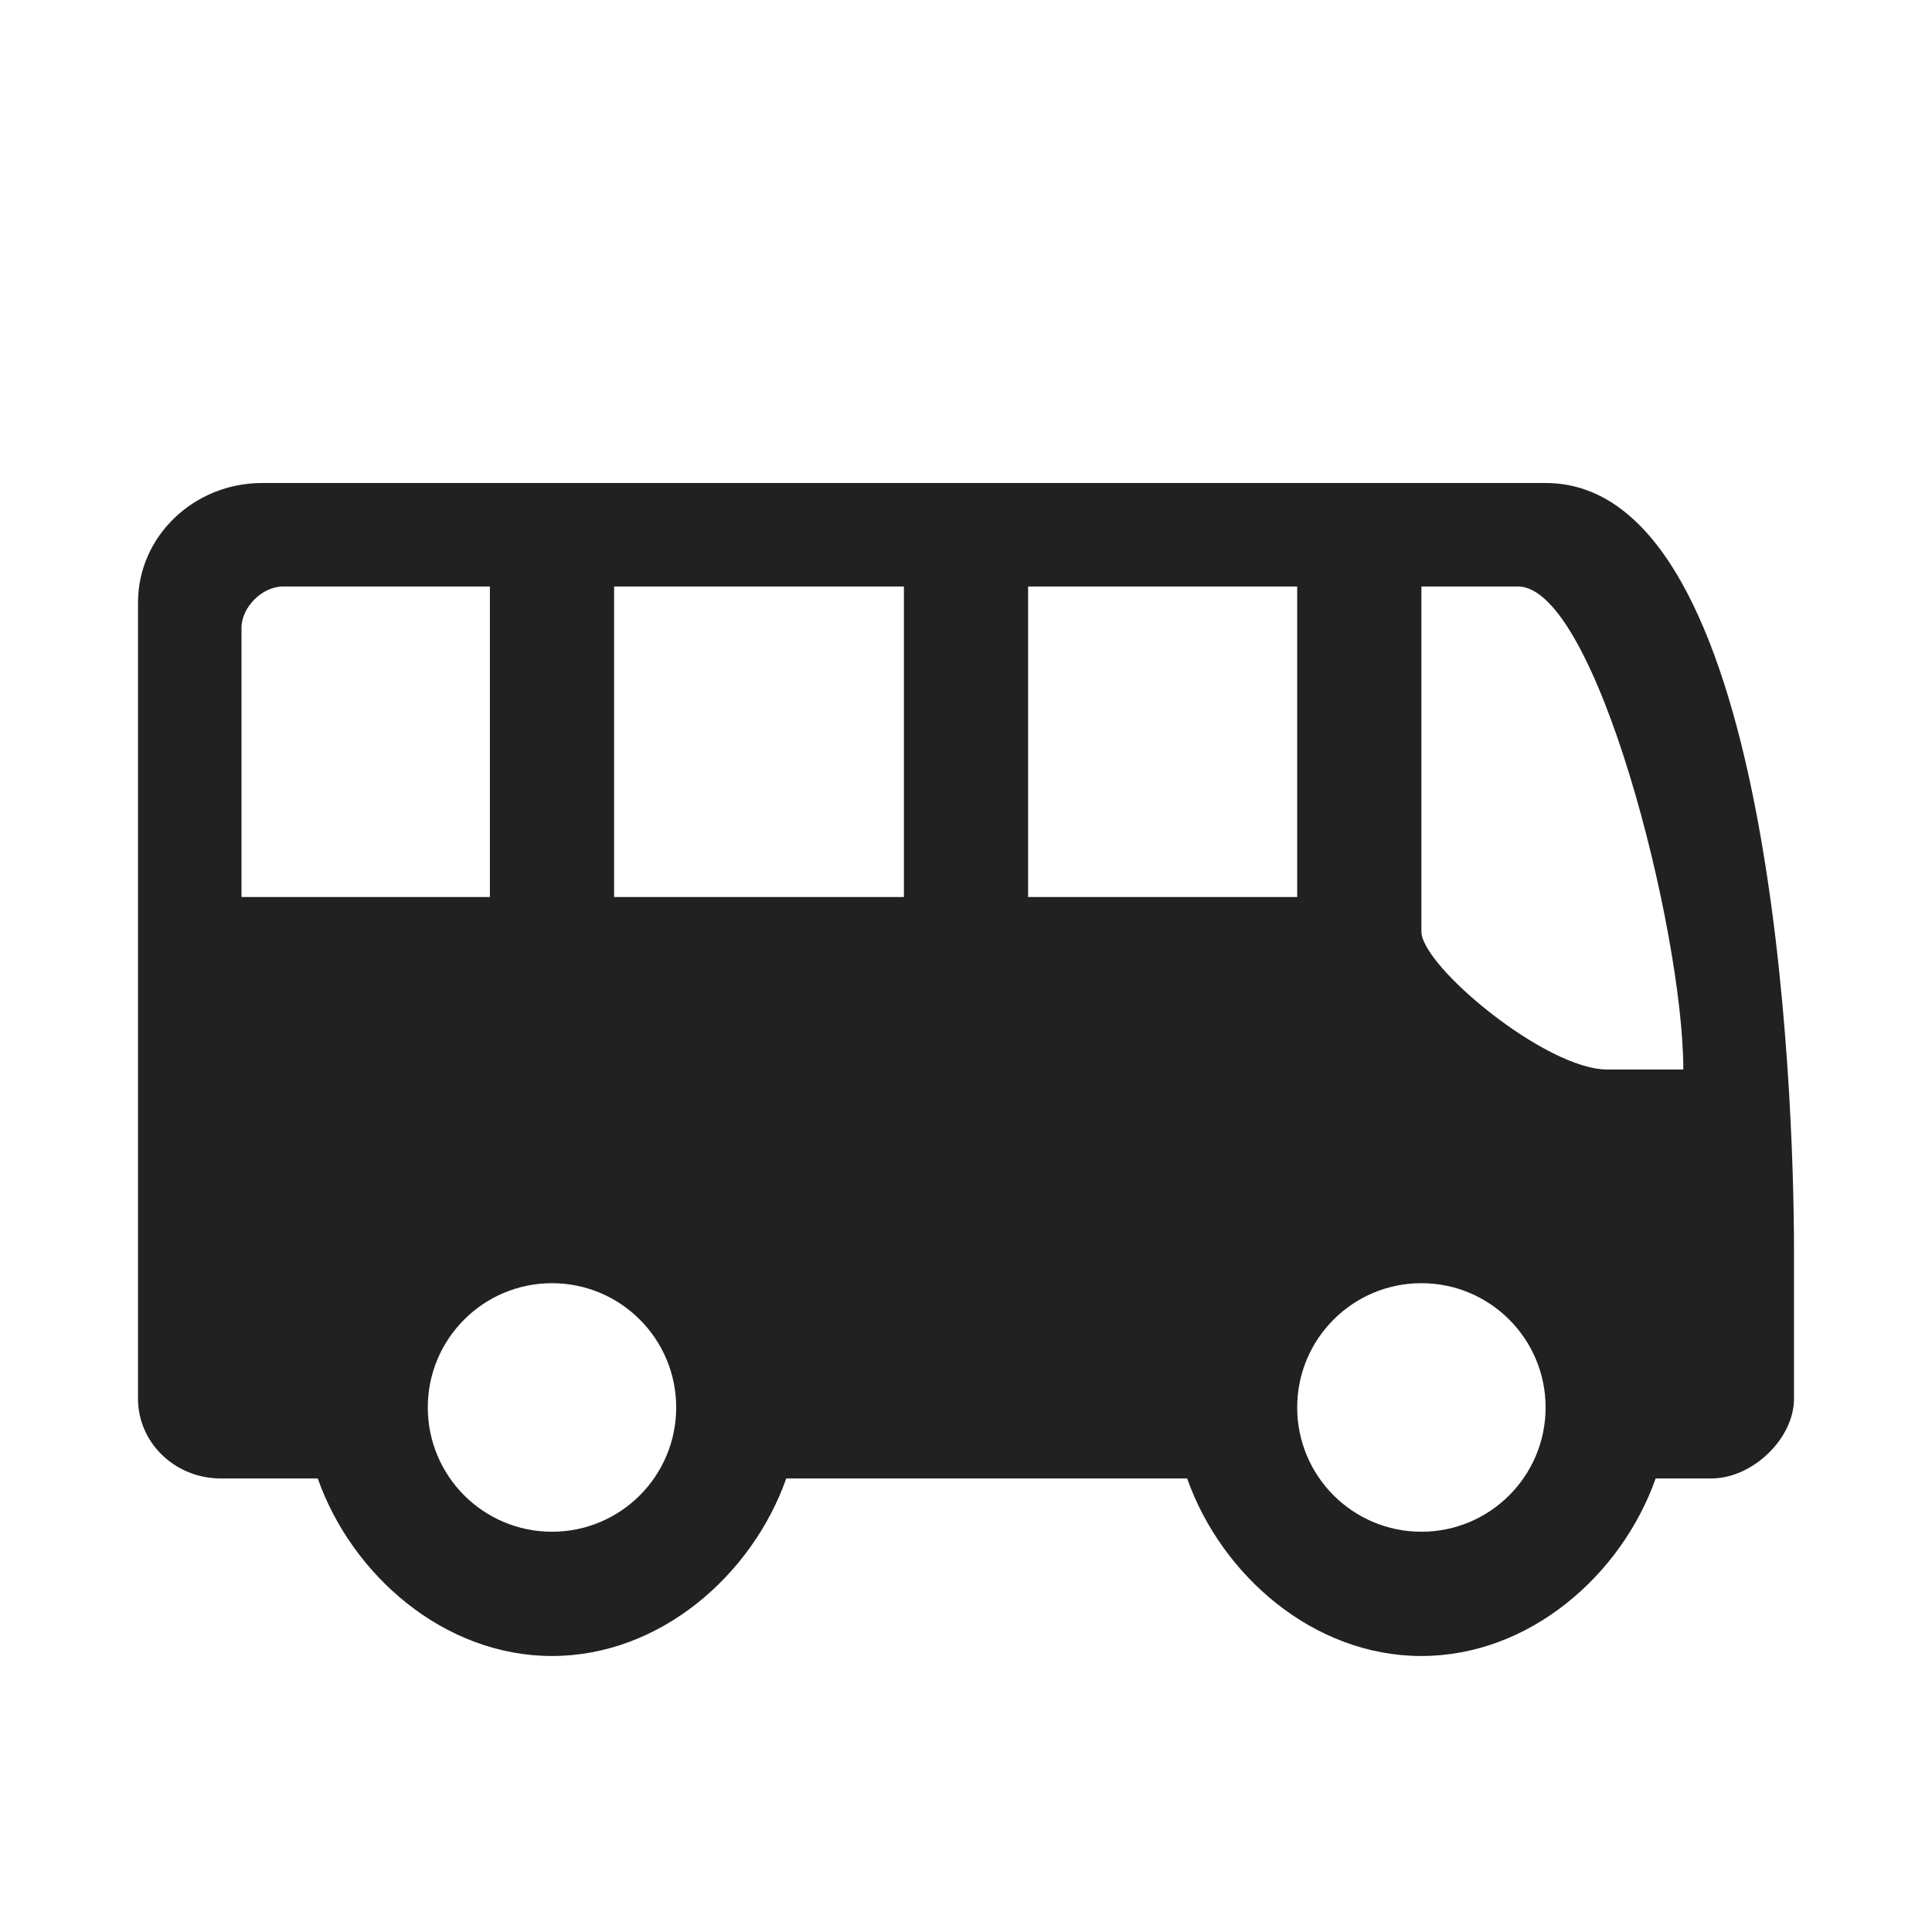 <svg width="28" height="28" viewBox="0 0 28 28" fill="none" xmlns="http://www.w3.org/2000/svg">
<path d="M2 8.734C2 7.776 2.806 7 3.8 7H22.4C25.7 7 26 15.818 26 18.13V20.271C26 20.849 25.4 21.427 24.8 21.427H23.995C23.501 22.826 22.168 24 20.6 24C19.032 24 17.699 22.826 17.205 21.427H11.395C10.901 22.826 9.567 24 8 24C6.433 24 5.099 22.826 4.605 21.427H3.2C2.537 21.427 2 20.91 2 20.271L2 8.734ZM22 8.5L20.6 8.5L20.6 13.5C20.6 14 22.4 15.5 23.293 15.5H24.396C24.396 13.5 23.132 8.5 22 8.5ZM14.9 8.5V13H18.8V8.5L14.9 8.5ZM8.9 8.5V13H13.1V8.5L8.9 8.5ZM4.1 8.5C3.8 8.5 3.5 8.8 3.5 9.1V13H7.1V8.5L4.1 8.5ZM9.8 20.398C9.8 19.403 8.994 18.597 8 18.597C7.006 18.597 6.2 19.403 6.2 20.398C6.2 21.393 7.006 22.199 8 22.199C8.994 22.199 9.8 21.393 9.8 20.398ZM22.4 20.398C22.4 19.403 21.594 18.597 20.6 18.597C19.606 18.597 18.8 19.403 18.8 20.398C18.8 21.393 19.606 22.199 20.6 22.199C21.594 22.199 22.4 21.393 22.4 20.398Z" fill="#212121"/>
</svg>
